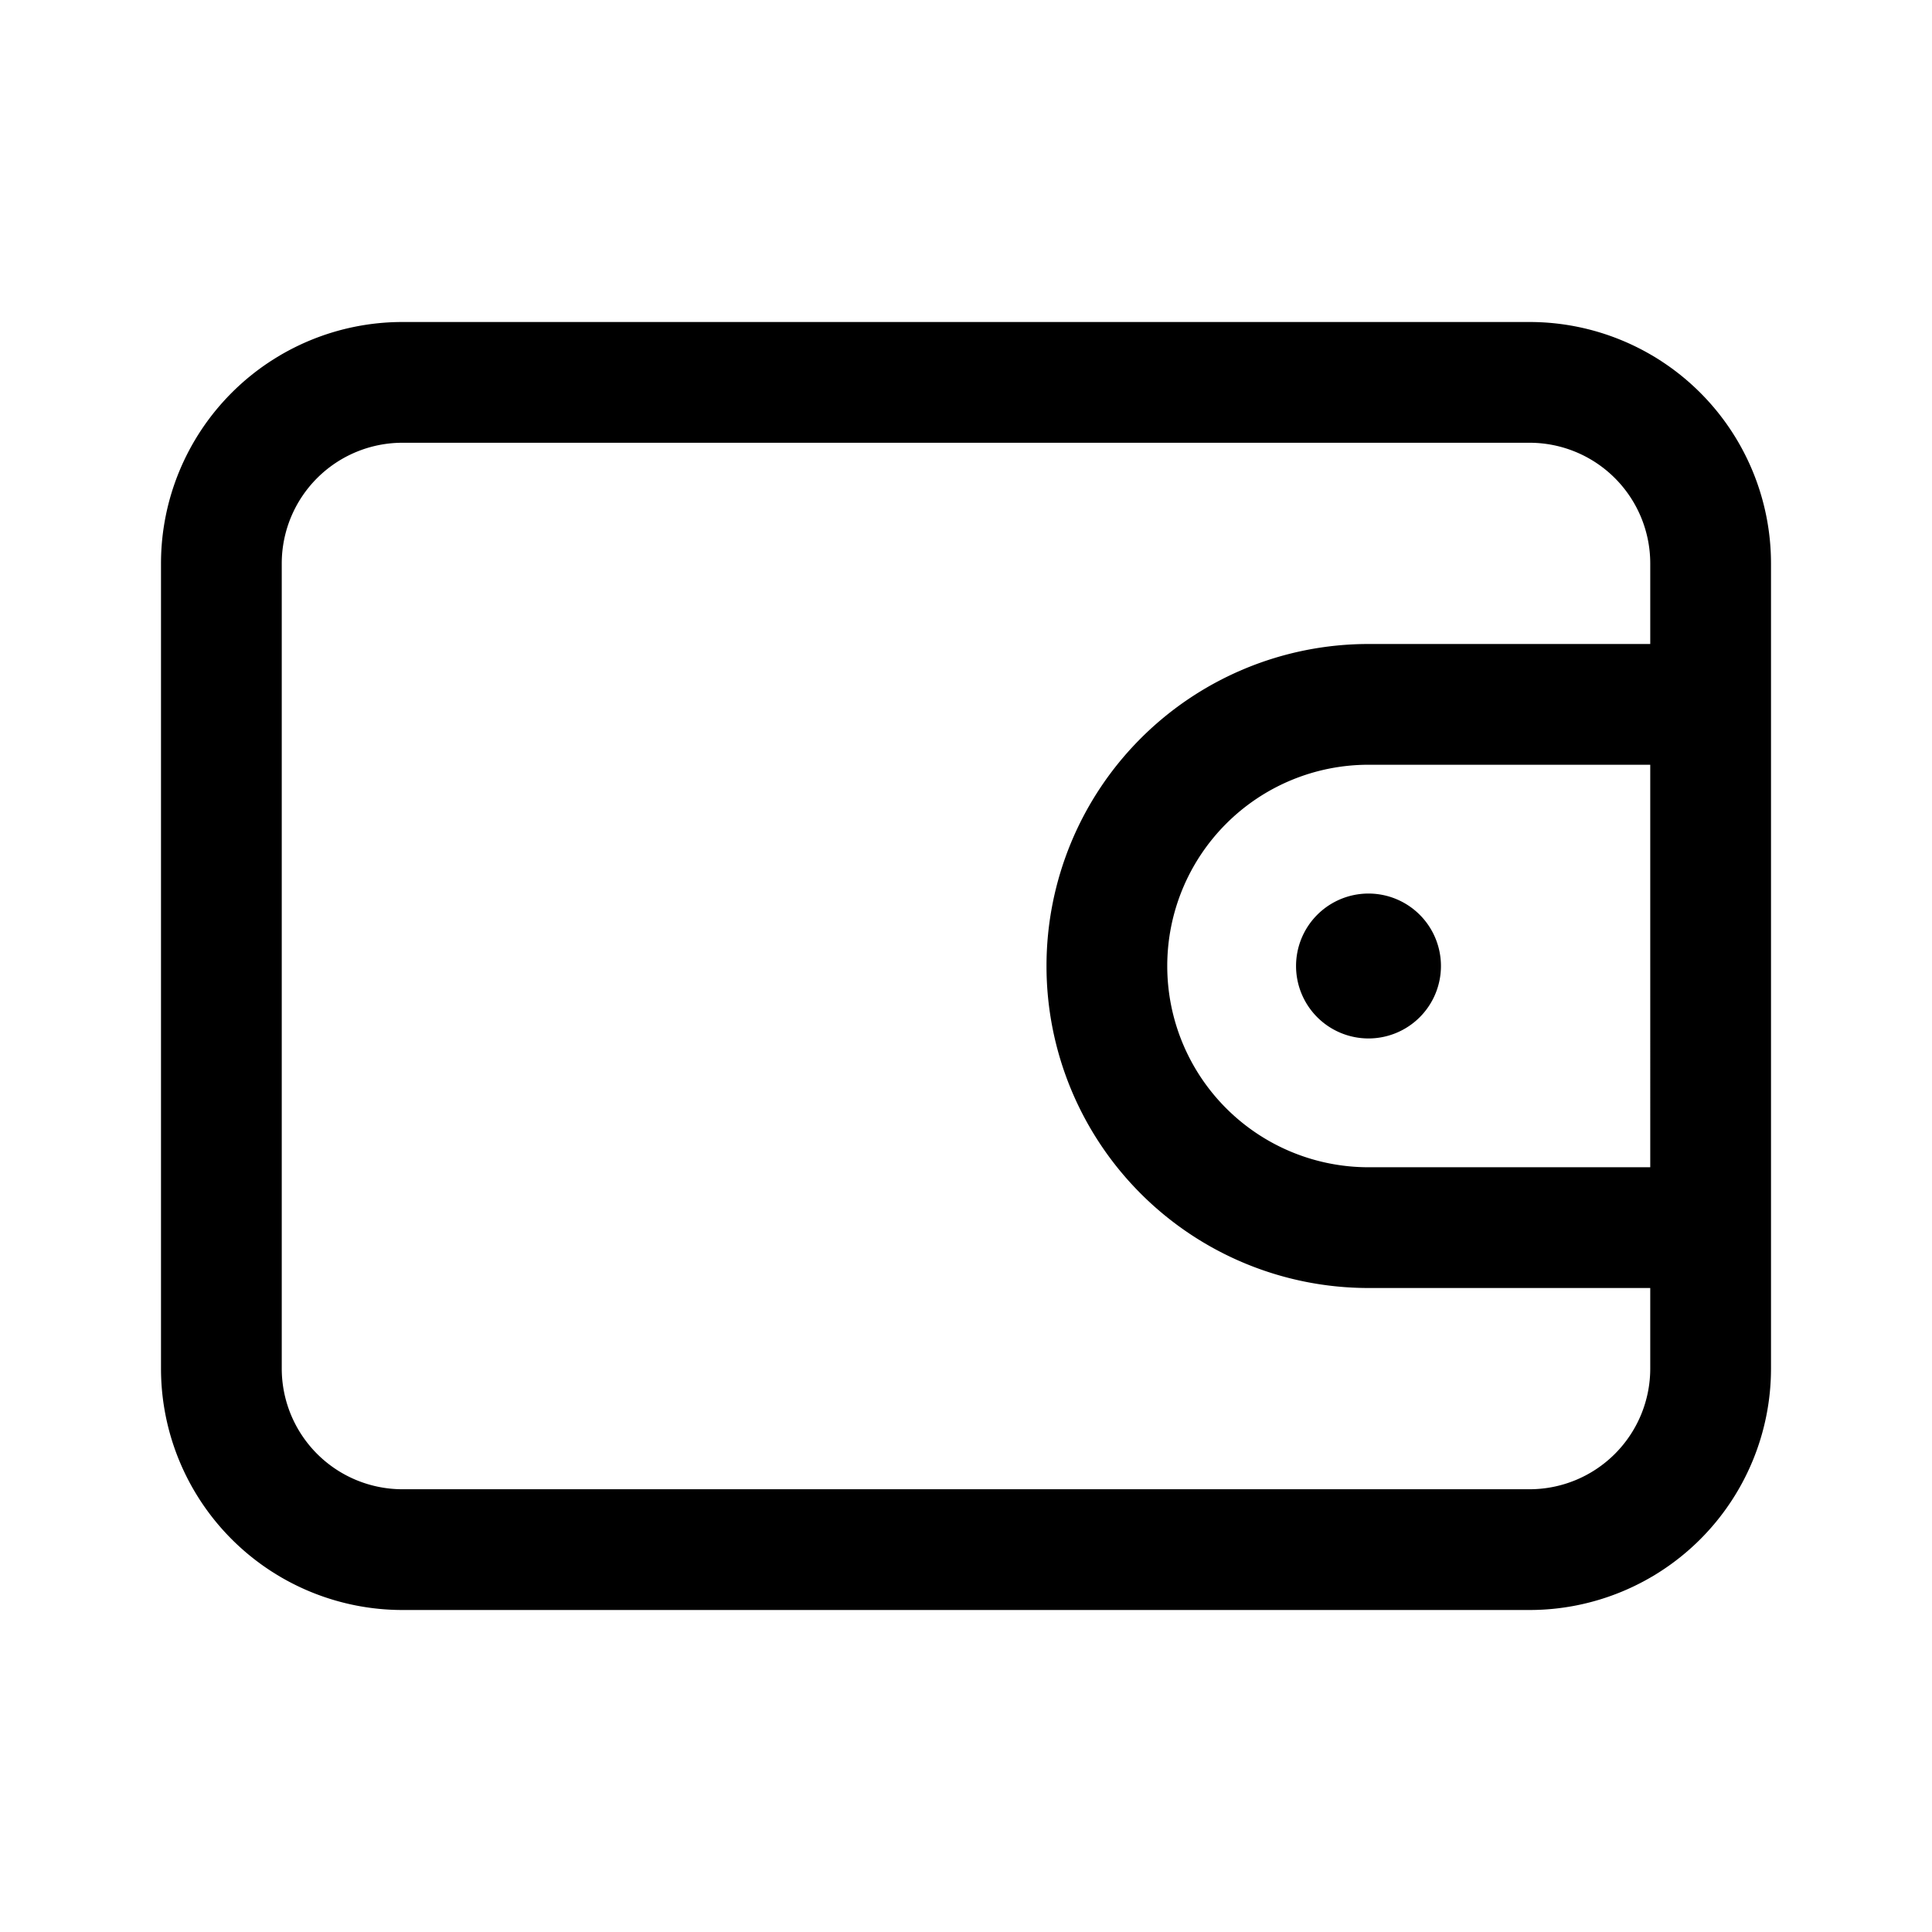 <svg id="Layer_1" data-name="Layer 1" xmlns="http://www.w3.org/2000/svg" viewBox="0 0 24 24"><title>iconoteka_wallet_m_s</title><path d="M19,4H5A3,3,0,0,0,2,7V17a3,3,0,0,0,3,3H19a3,3,0,0,0,3-3V7A3,3,0,0,0,19,4Zm1.5,10.5H17a2.5,2.5,0,0,1,0-5h3.5Zm0-6.5H17a4,4,0,0,0,0,8h3.5v1A1.5,1.5,0,0,1,19,18.5H5A1.5,1.5,0,0,1,3.5,17V7A1.5,1.5,0,0,1,5,5.5H19A1.5,1.5,0,0,1,20.5,7Zm-4.4,4a.9.9,0,1,0,.9-.9A.9.9,0,0,0,16.1,12Z"/></svg>